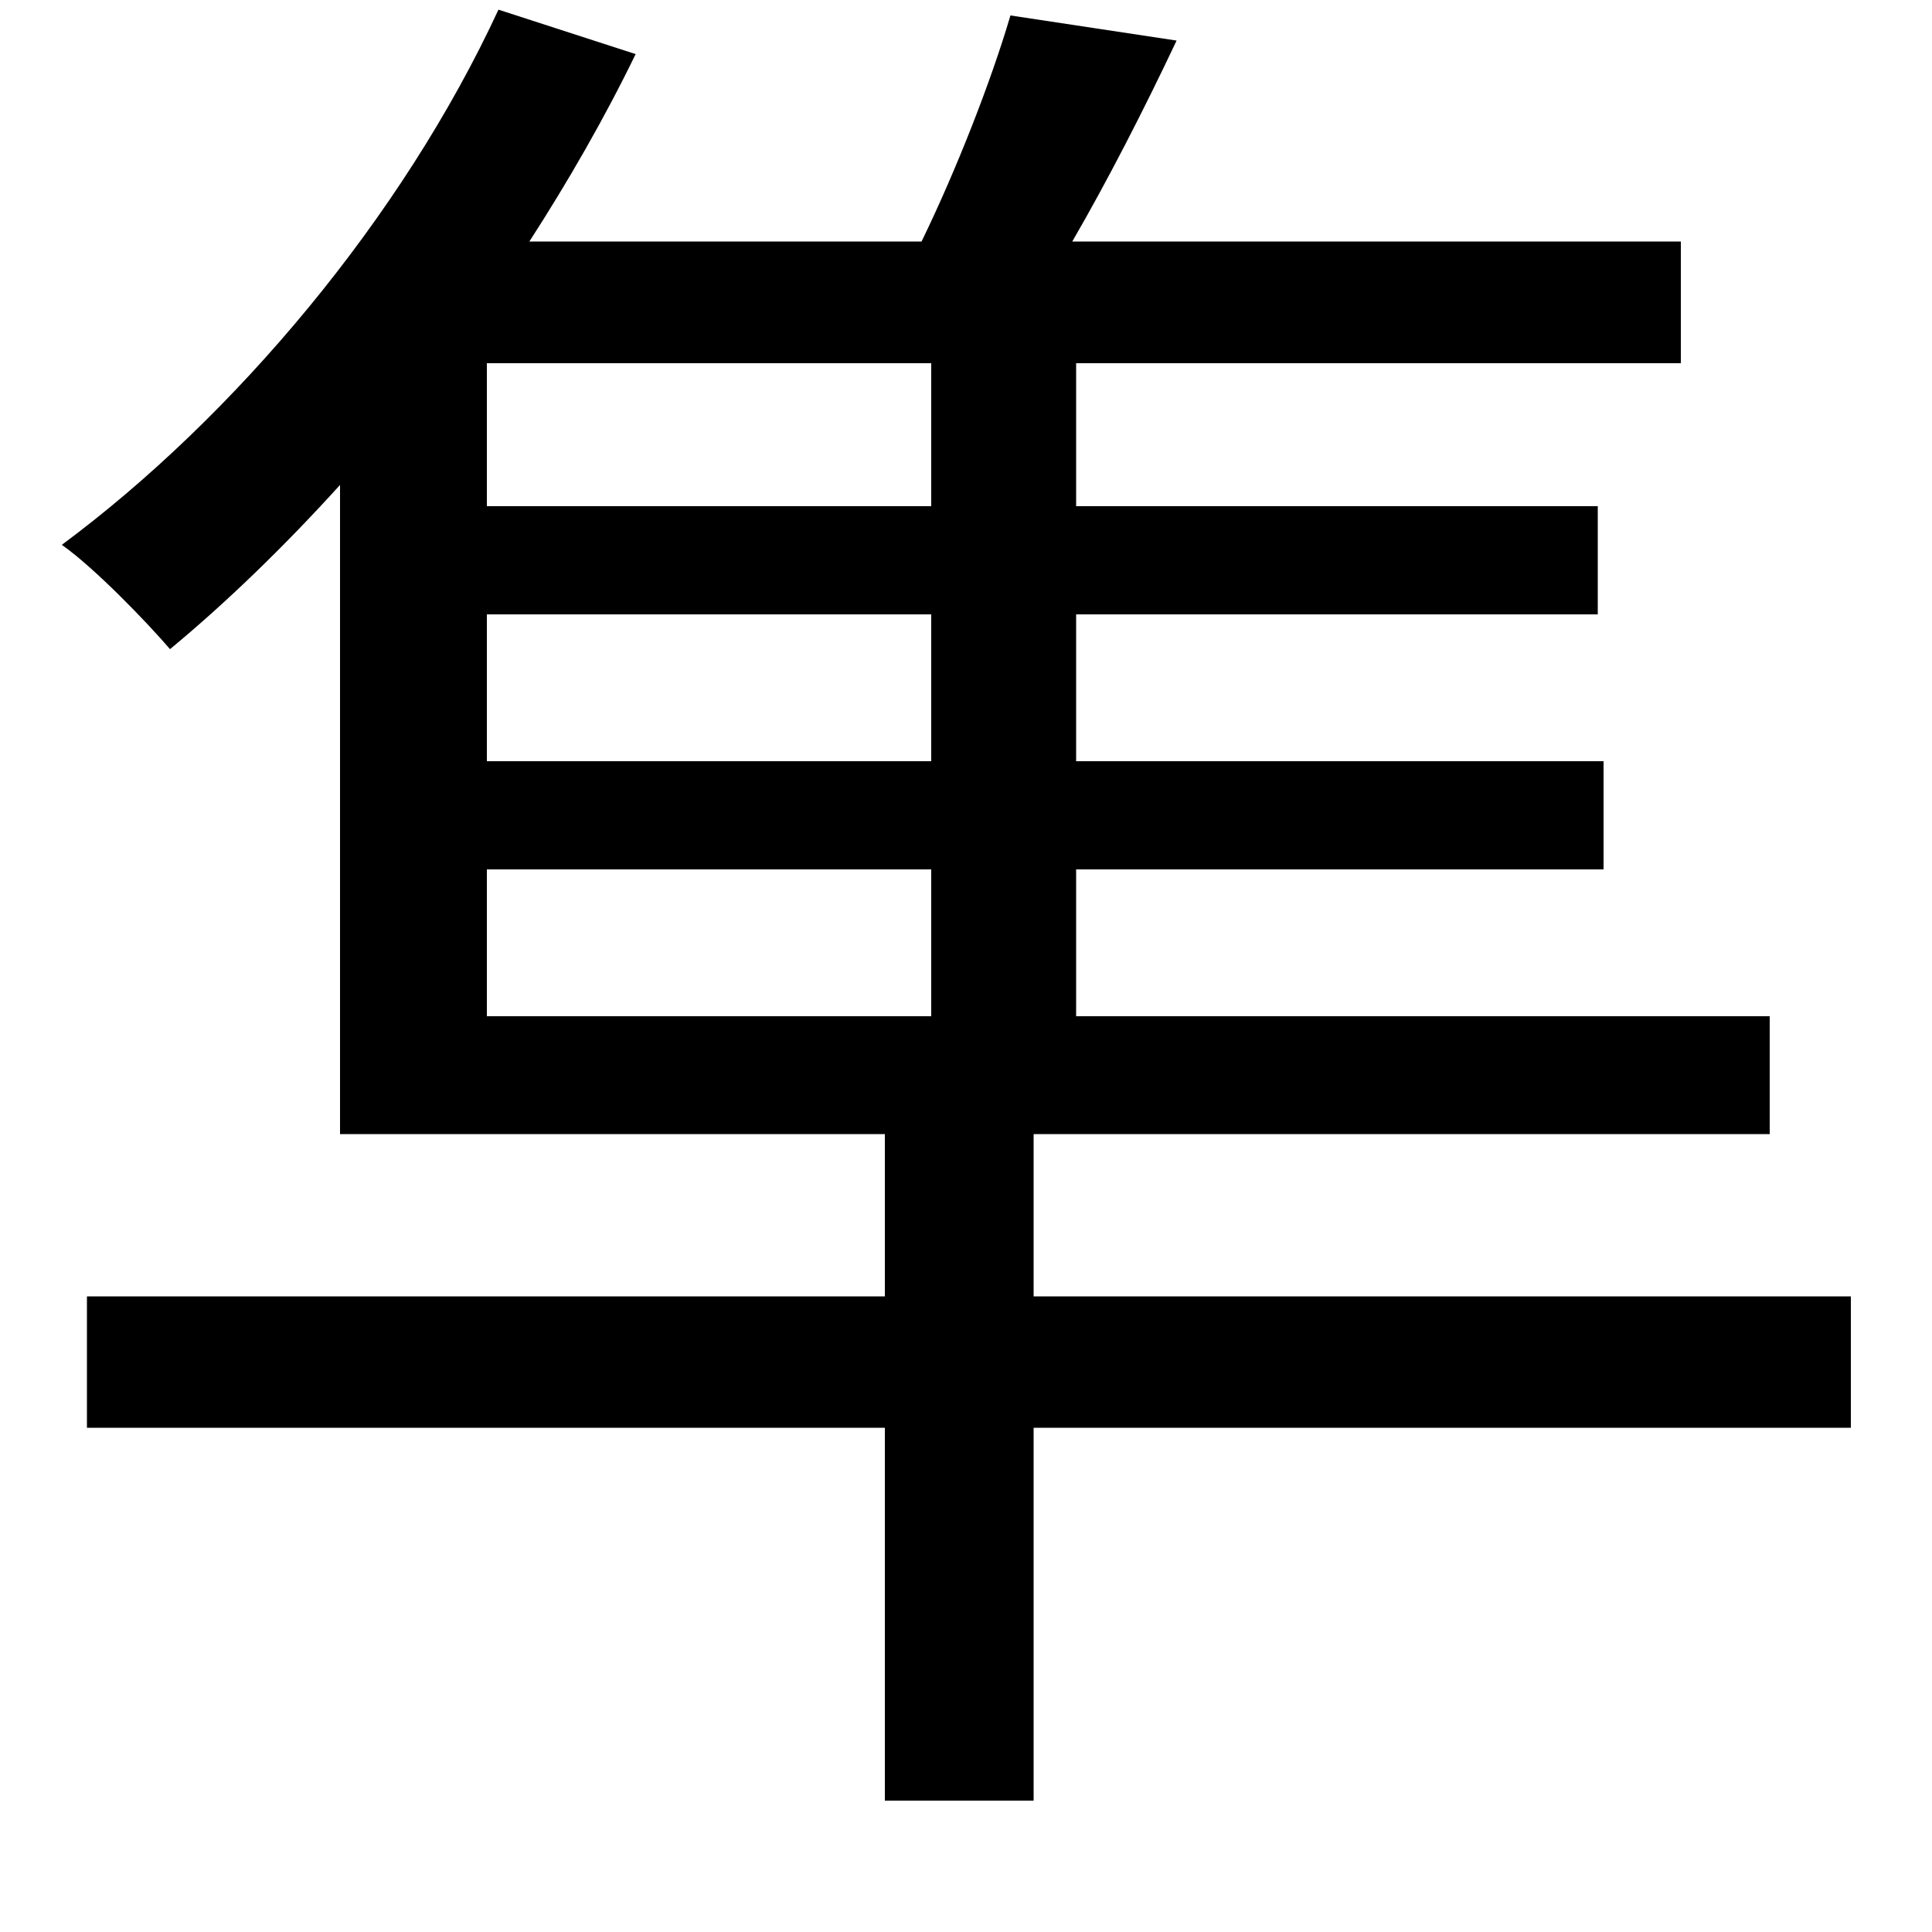 <svg xmlns="http://www.w3.org/2000/svg"
    viewBox="0 0 1000 1000">
  <!--
© 2014-2021 Adobe (http://www.adobe.com/).
Noto is a trademark of Google Inc.
This Font Software is licensed under the SIL Open Font License, Version 1.1. This Font Software is distributed on an "AS IS" BASIS, WITHOUT WARRANTIES OR CONDITIONS OF ANY KIND, either express or implied. See the SIL Open Font License for the specific language, permissions and limitations governing your use of this Font Software.
http://scripts.sil.org/OFL
  -->
<path d="M523 8C513 42 495 88 477 125L274 125C294 94 313 61 329 28L258 5C208 113 121 216 32 282 49 294 76 322 88 336 117 312 147 283 176 251L176 587 458 587 458 671 45 671 45 739 458 739 458 932 535 932 535 739 958 739 958 671 535 671 535 587 916 587 916 526 557 526 557 450 830 450 830 394 557 394 557 318 827 318 827 262 557 262 557 188 870 188 870 125 555 125C573 94 592 57 609 21ZM252 188L482 188 482 262 252 262ZM252 526L252 450 482 450 482 526ZM252 318L482 318 482 394 252 394Z"/>
</svg>